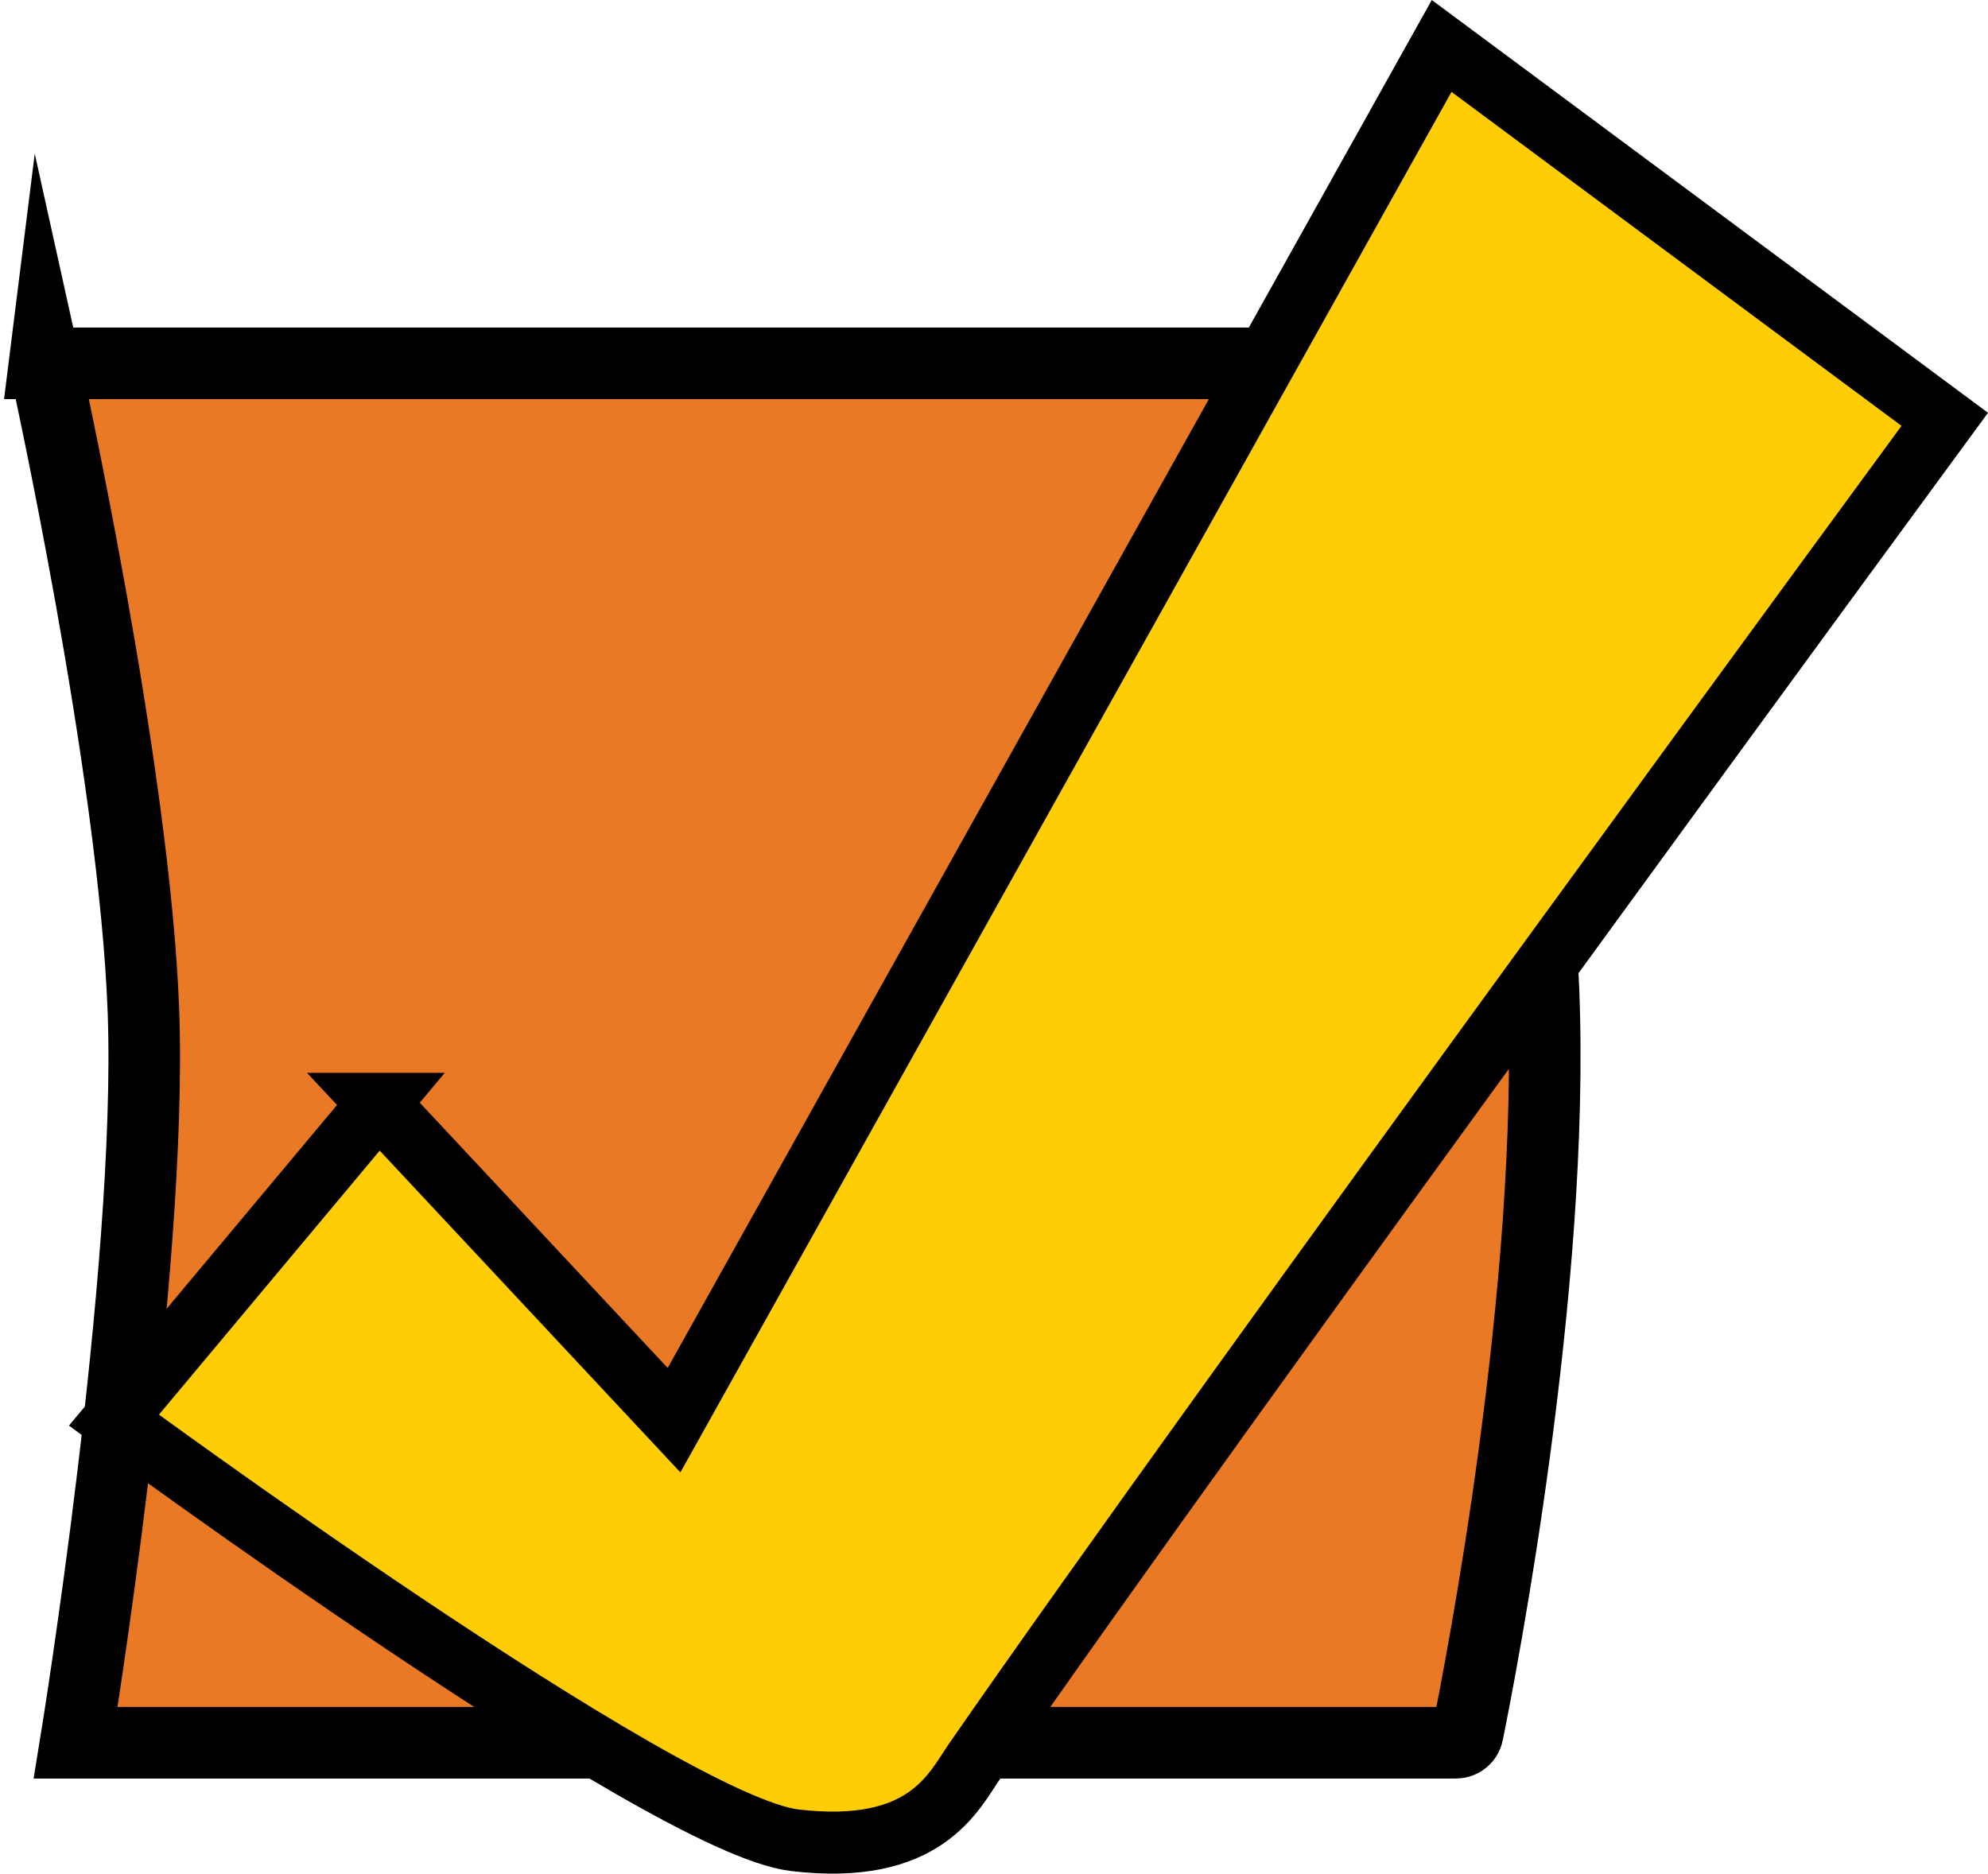 <?xml version="1.0" encoding="UTF-8"?>
<svg id="Layer_2" xmlns="http://www.w3.org/2000/svg" viewBox="0 0 833.26 785.44">
  <defs>
    <style>
      .cls-1 {
        fill: #ffcd05;
        stroke-width: 26px;
      }

      .cls-1, .cls-2 {
        stroke: #000;
        stroke-miterlimit: 10;
      }

      .cls-2 {
        fill: #e97924;
        stroke-width: 30px;
      }
    </style>
  </defs>
  <g id="Layer_1-2" data-name="Layer_1">
    <path class="cls-2" d="M18.69,152.31h591.3s31.72,131.8,36.96,263.04c4.94,123.74-26.27,284.02-31.78,311.22-.47,2.33-2.52,4-4.9,4H31.73s32.25-197.57,28.41-306.22c-3.59-101.33-41.45-272.05-41.45-272.05Z"/>
    <path class="cls-1" d="M158.61,462.74l123.91,132.61L604.26,19.26l210.87,156.52s-303.51,413.51-406.69,562.62c-8.74,12.63-20.49,39.56-75.38,33.04S47.74,595.35,47.74,595.35l110.87-132.61Z"/>
  </g>
</svg>